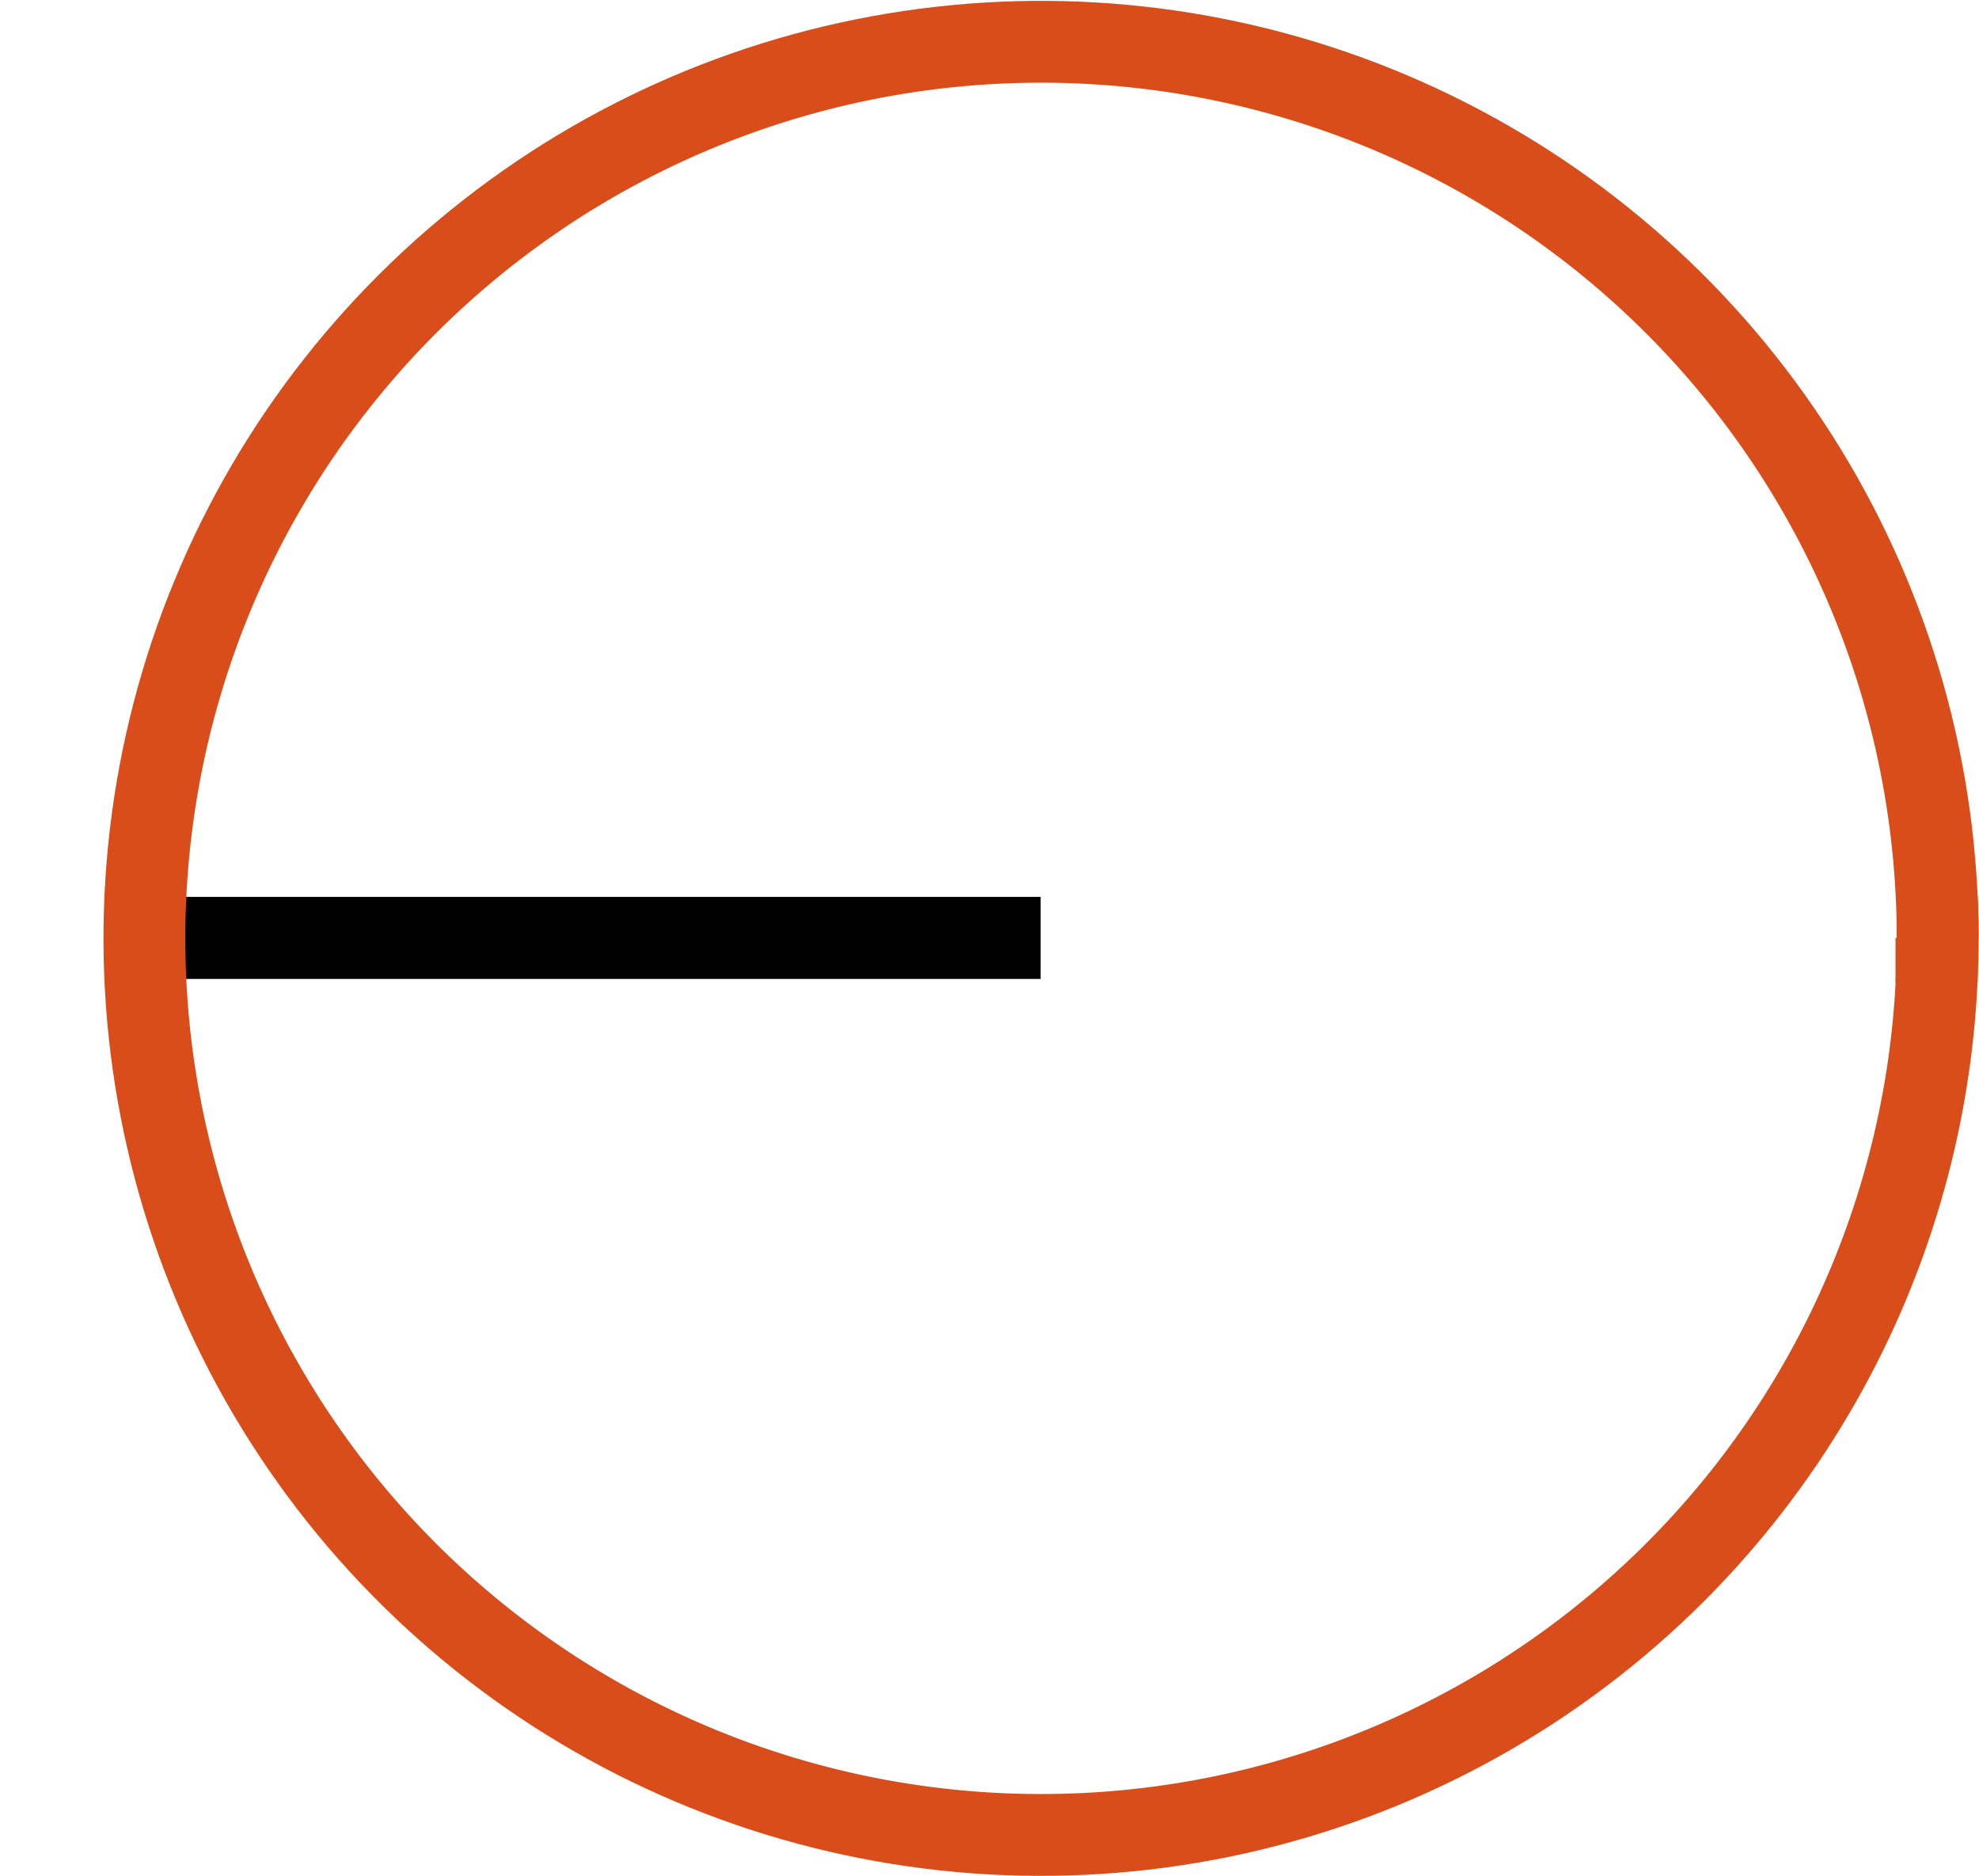 <svg xmlns="http://www.w3.org/2000/svg" xmlns:xlink="http://www.w3.org/1999/xlink" viewBox="0 0 48 45.51"><defs><style>.\30 db12520-d5e6-49db-8854-e63b00c6e2b9,.\37 99b82cb-d42b-4f30-bb86-51145db05de0,.e1989163-9aa7-48df-903f-63247bdd52fd{fill:none;}.\34 74a5679-eac9-4e06-87ae-305bf4e19758{clip-path:url(#d825c89b-068e-49e8-a1fa-1bf15325c9b9);}.\35 ed6279d-173f-430a-8724-a524b9f15556{clip-path:url(#6fc8a9db-30c7-421b-a052-f8d6277c5f21);}.\30 db12520-d5e6-49db-8854-e63b00c6e2b9{stroke:#000;}.\30 db12520-d5e6-49db-8854-e63b00c6e2b9,.e1989163-9aa7-48df-903f-63247bdd52fd{stroke-linejoin:round;stroke-width:1.99px;}.c503e9b2-5404-4a79-8b05-7ce2b9eb87ab{clip-path:url(#801511b5-381e-48d0-9d5c-bf5aa9151b68);}.e1989163-9aa7-48df-903f-63247bdd52fd{stroke:#d94d1a;}</style><clipPath id="d825c89b-068e-49e8-a1fa-1bf15325c9b9" transform="translate(-25.86 -28.35)"><polyline class="799b82cb-d42b-4f30-bb86-51145db05de0" points="29.84 52.1 29.84 50.1 51.1 50.1 51.1 52.1 29.84 52.1"/></clipPath><clipPath id="6fc8a9db-30c7-421b-a052-f8d6277c5f21" transform="translate(-25.86 -28.35)"><rect class="799b82cb-d42b-4f30-bb86-51145db05de0" width="102.2" height="102.2"/></clipPath><clipPath id="801511b5-381e-48d0-9d5c-bf5aa9151b68" transform="translate(-25.86 -28.35)"><path class="799b82cb-d42b-4f30-bb86-51145db05de0" d="M73.85,51.1a22.74,22.74,0,1,0-6.66,16.09A22.75,22.75,0,0,0,73.85,51.1h0"/></clipPath></defs><title>Asset 3</title><g id="410bb4fe-6c9d-45da-b71c-92456a8bd805" data-name="Layer 2"><g id="2af88f62-b93e-4d27-a703-e9f0230ec3a3" data-name="Layer 1"><g class="474a5679-eac9-4e06-87ae-305bf4e19758"><g class="5ed6279d-173f-430a-8724-a524b9f15556"><polyline class="0db12520-d5e6-49db-8854-e63b00c6e2b9" points="0 22.75 3.98 22.75 25.25 22.75 29.23 22.75"/></g></g><g class="c503e9b2-5404-4a79-8b05-7ce2b9eb87ab"><g class="5ed6279d-173f-430a-8724-a524b9f15556"><path class="e1989163-9aa7-48df-903f-63247bdd52fd" d="M72.86,51.1a21.75,21.75,0,1,0-6.37,15.39A21.75,21.75,0,0,0,72.86,51.1" transform="translate(-25.86 -28.35)"/><path class="e1989163-9aa7-48df-903f-63247bdd52fd" d="M72.83,52.18q0-.54,0-1.08" transform="translate(-25.86 -28.35)"/><path class="e1989163-9aa7-48df-903f-63247bdd52fd" d="M72.86,51.1q0-.54,0-1.08" transform="translate(-25.86 -28.35)"/></g></g></g></g></svg>